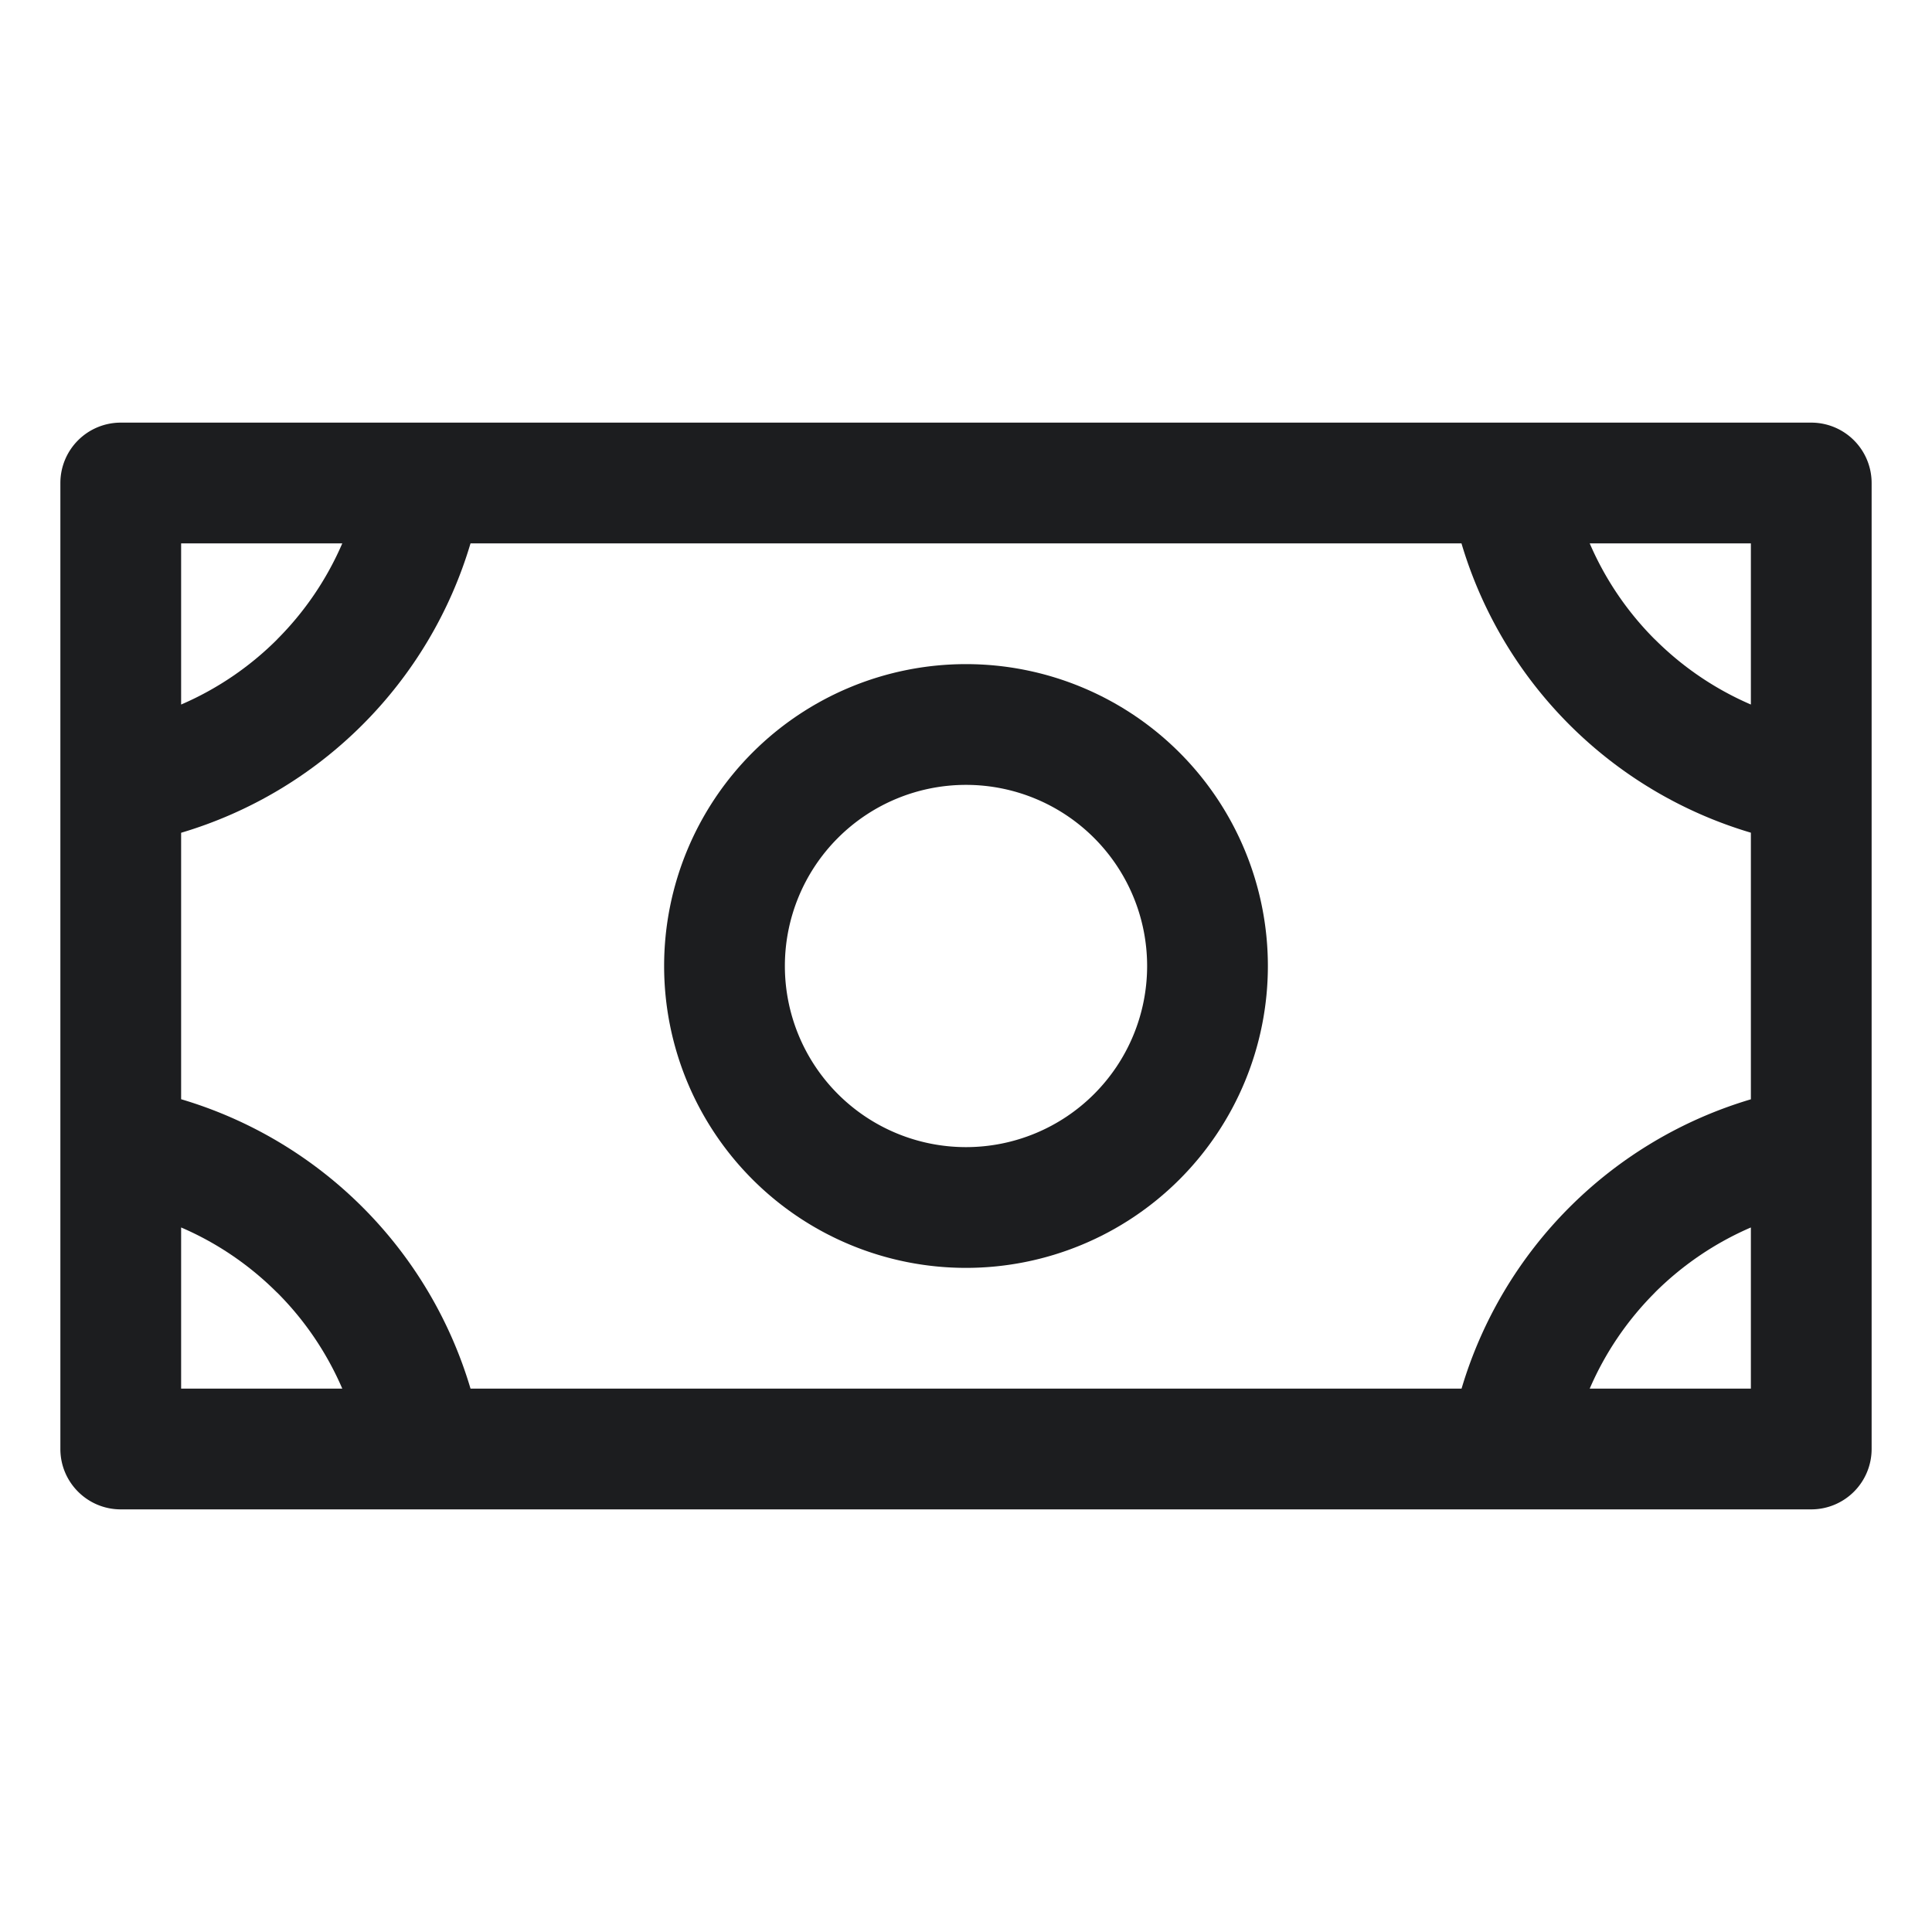 <svg xmlns="http://www.w3.org/2000/svg" width="24" height="24" fill="none" viewBox="0 0 24 24">
  <path fill="#1C1D1F" d="M12 8.25a3.75 3.75 0 1 0 0 7.5 3.75 3.75 0 0 0 0-7.5ZM9.75 12a2.25 2.25 0 1 1 4.5 0 2.25 2.25 0 0 1-4.5 0Z"/>
  <path fill="#1C1D1F" d="M5.263 5.25a.76.76 0 0 0-.027 0H1.5A.75.75 0 0 0 .75 6v12c0 .414.336.75.75.75h17.238a.59.59 0 0 0 .026 0H22.5a.75.75 0 0 0 .75-.75V6a.75.75 0 0 0-.75-.75h-3.735a.76.76 0 0 0-.027 0H5.263Zm-.76 3.753A5.33 5.33 0 0 0 5.845 6.75h12.31a5.33 5.33 0 0 0 3.595 3.594v3.312a5.33 5.33 0 0 0-3.594 3.594H5.845a5.33 5.33 0 0 0-3.595-3.595v-3.31a5.33 5.33 0 0 0 2.253-1.342Zm-1.06-1.06a3.83 3.83 0 0 1-1.193.809V6.75h2.002a3.83 3.83 0 0 1-.81 1.193Zm0 8.114c.345.345.618.75.809 1.193H2.25v-2.002c.443.19.848.465 1.193.81Zm17.114 0c.345-.344.75-.618 1.193-.809v2.002h-2.002c.191-.443.465-.848.81-1.193Zm0-8.114a3.83 3.83 0 0 1-.809-1.193h2.002v2.002a3.83 3.83 0 0 1-1.193-.81Z"/>
</svg>
